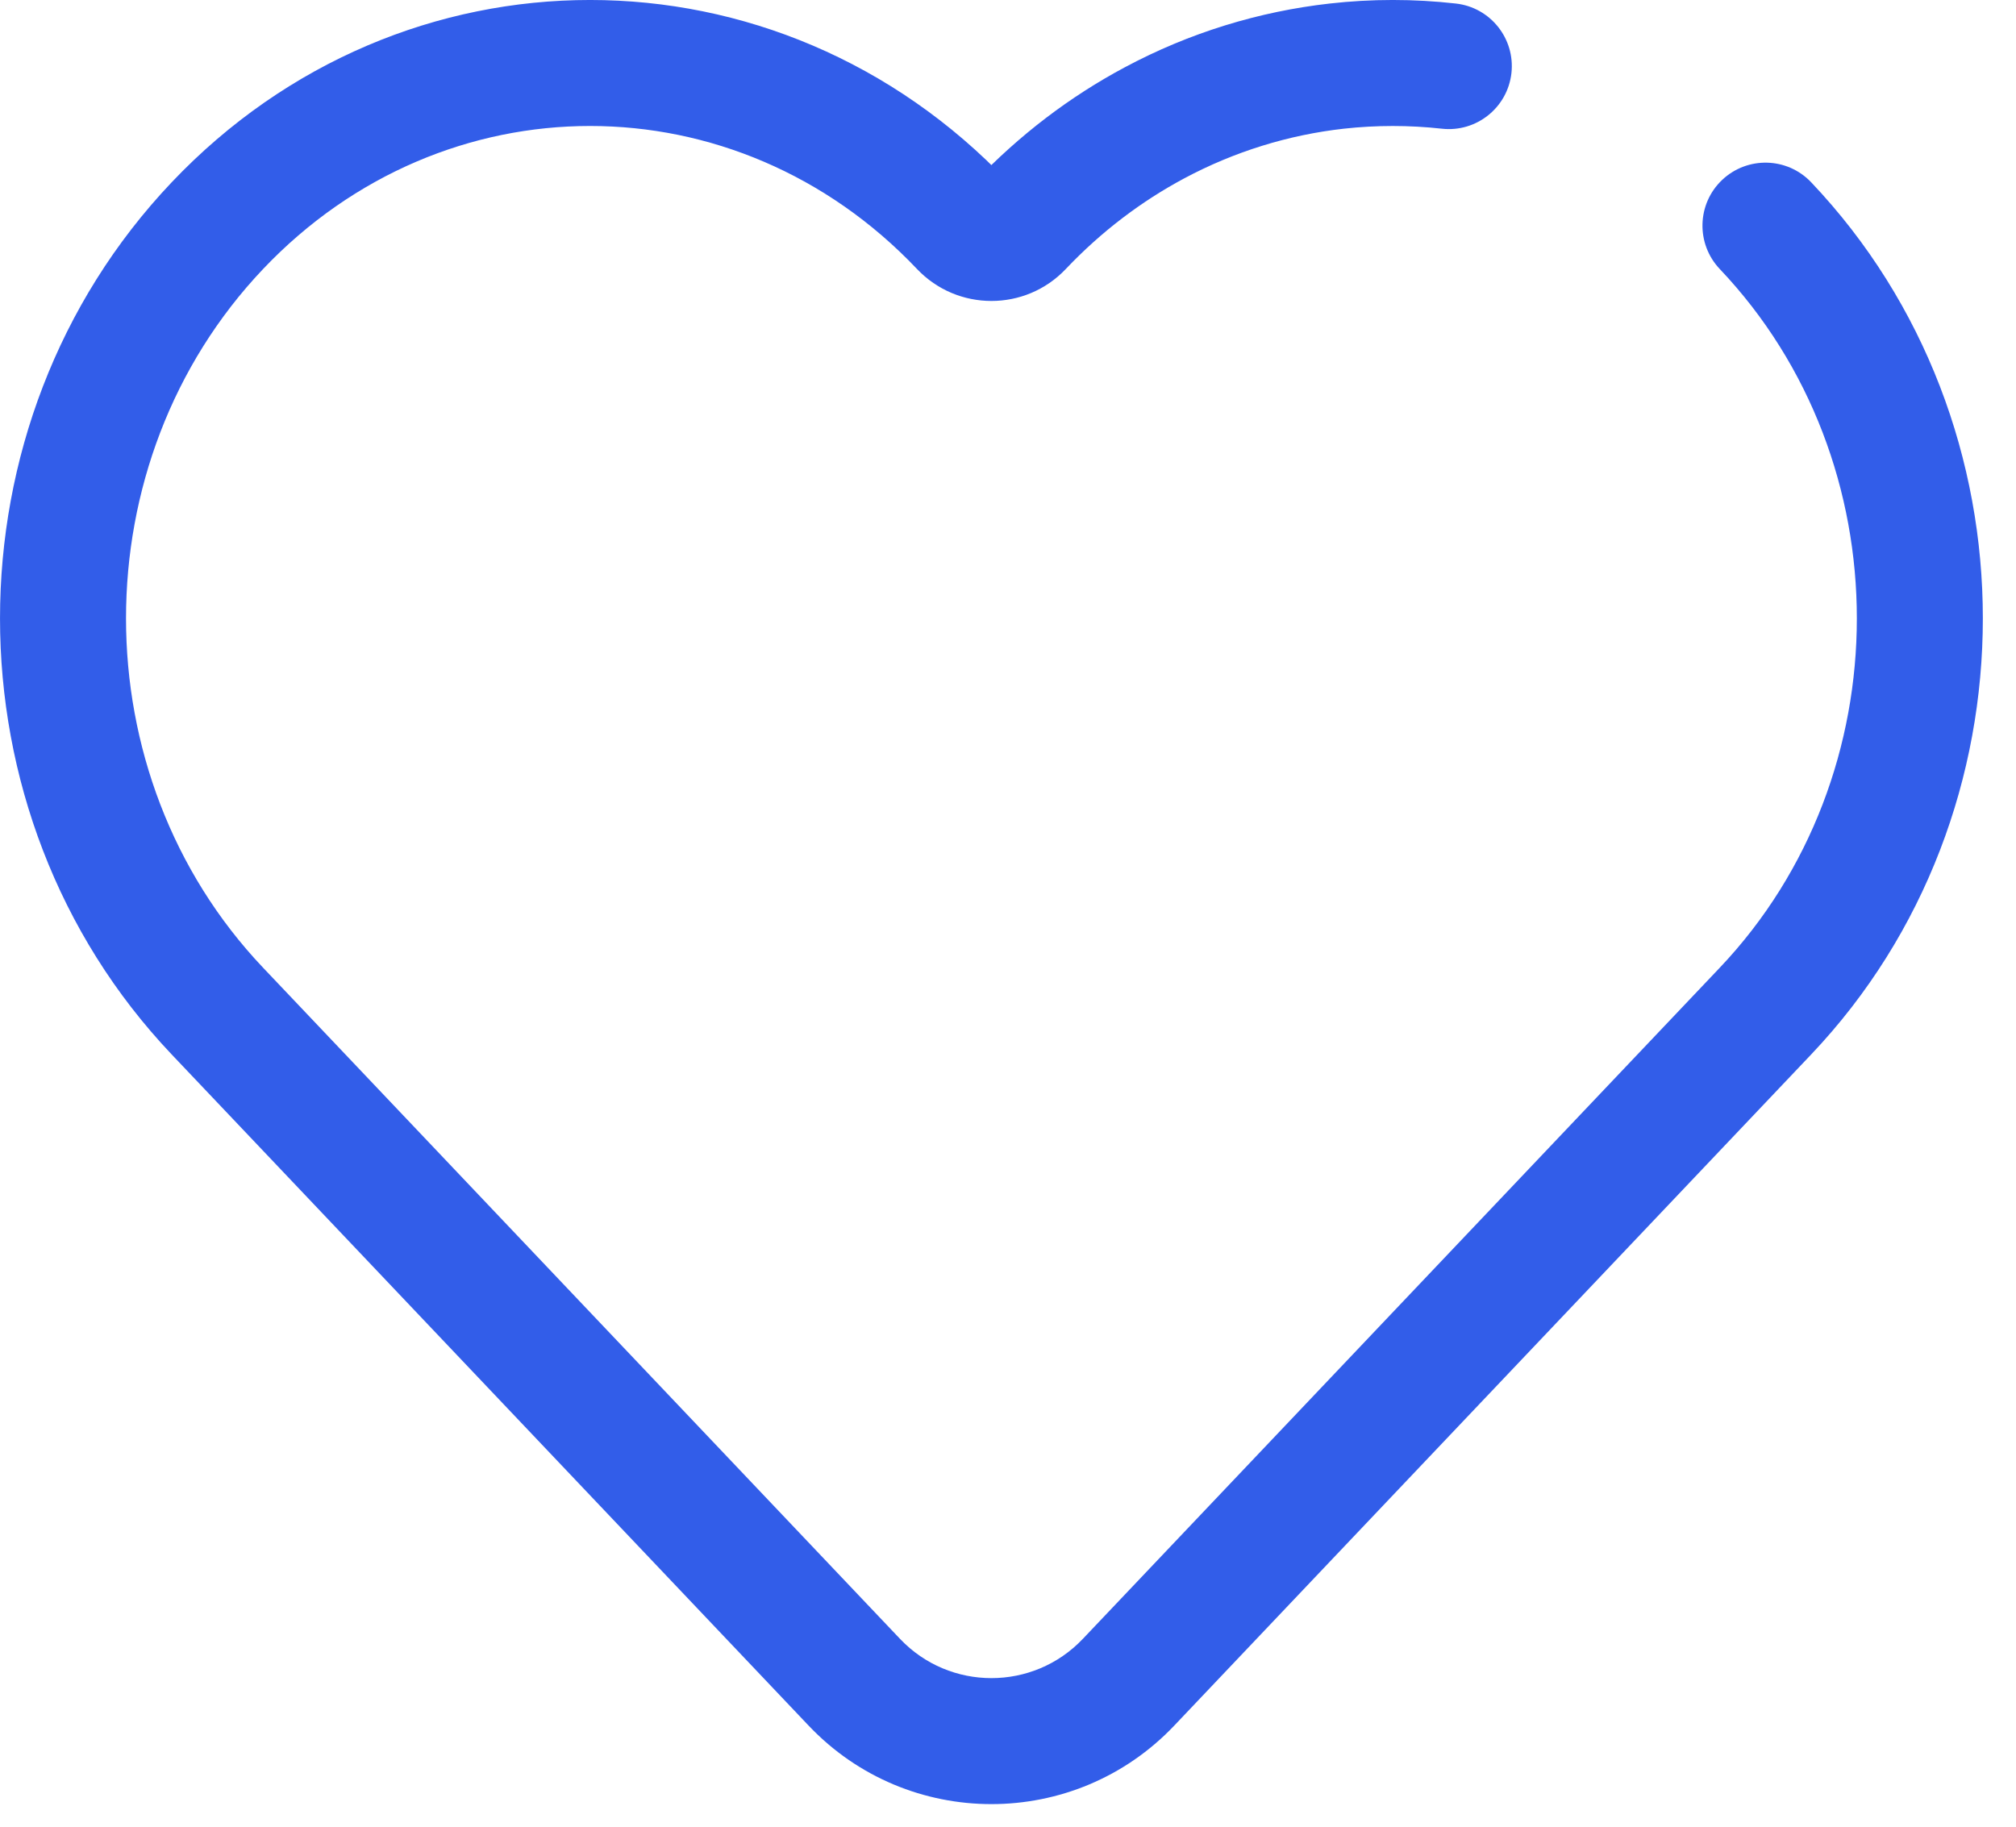 <svg width="32" height="29" viewBox="0 0 32 29" fill="none" xmlns="http://www.w3.org/2000/svg">
<path d="M3.45 16.051L4.176 15.363L3.45 16.051ZM28.023 16.051L28.749 16.74L28.023 16.051ZM28.749 2.894C28.369 2.493 27.736 2.477 27.335 2.857C26.934 3.237 26.918 3.87 27.298 4.271L28.749 2.894ZM21.218 1.05L21.33 2.043L21.218 1.05ZM18.324 1.951L17.853 1.069V1.069L18.324 1.951ZM22.885 2.043C23.434 2.105 23.929 1.71 23.991 1.161C24.052 0.612 23.657 0.117 23.108 0.056L22.885 2.043ZM27.298 4.271C30.199 7.328 30.199 12.306 27.298 15.363L28.749 16.74C32.382 12.911 32.382 6.723 28.749 2.894L27.298 4.271ZM4.176 4.271C7.049 1.243 11.684 1.243 14.556 4.271L16.007 2.894C12.346 -0.965 6.386 -0.965 2.725 2.894L4.176 4.271ZM4.176 15.363C1.275 12.306 1.275 7.328 4.176 4.271L2.725 2.894C-0.908 6.723 -0.908 12.911 2.725 16.74L4.176 15.363ZM14.286 26.018L4.176 15.363L2.725 16.74L12.835 27.395L14.286 26.018ZM27.298 15.363L17.188 26.018L18.639 27.395L28.749 16.74L27.298 15.363ZM16.917 4.271C17.486 3.671 18.122 3.193 18.795 2.833L17.853 1.069C16.989 1.53 16.182 2.14 15.466 2.894L16.917 4.271ZM18.795 2.833C19.597 2.404 20.457 2.141 21.33 2.043L21.107 0.056C19.985 0.182 18.88 0.519 17.853 1.069L18.795 2.833ZM21.33 2.043C21.847 1.986 22.369 1.986 22.885 2.043L23.108 0.056C22.443 -0.019 21.772 -0.019 21.107 0.056L21.33 2.043ZM15.466 2.894C15.613 2.739 15.86 2.739 16.007 2.894L14.556 4.271C15.198 4.947 16.276 4.947 16.917 4.271L15.466 2.894ZM12.835 27.395C14.412 29.057 17.061 29.057 18.639 27.395L17.188 26.018C16.399 26.849 15.075 26.849 14.286 26.018L12.835 27.395Z" fill="#325DE9"/>
</svg>

